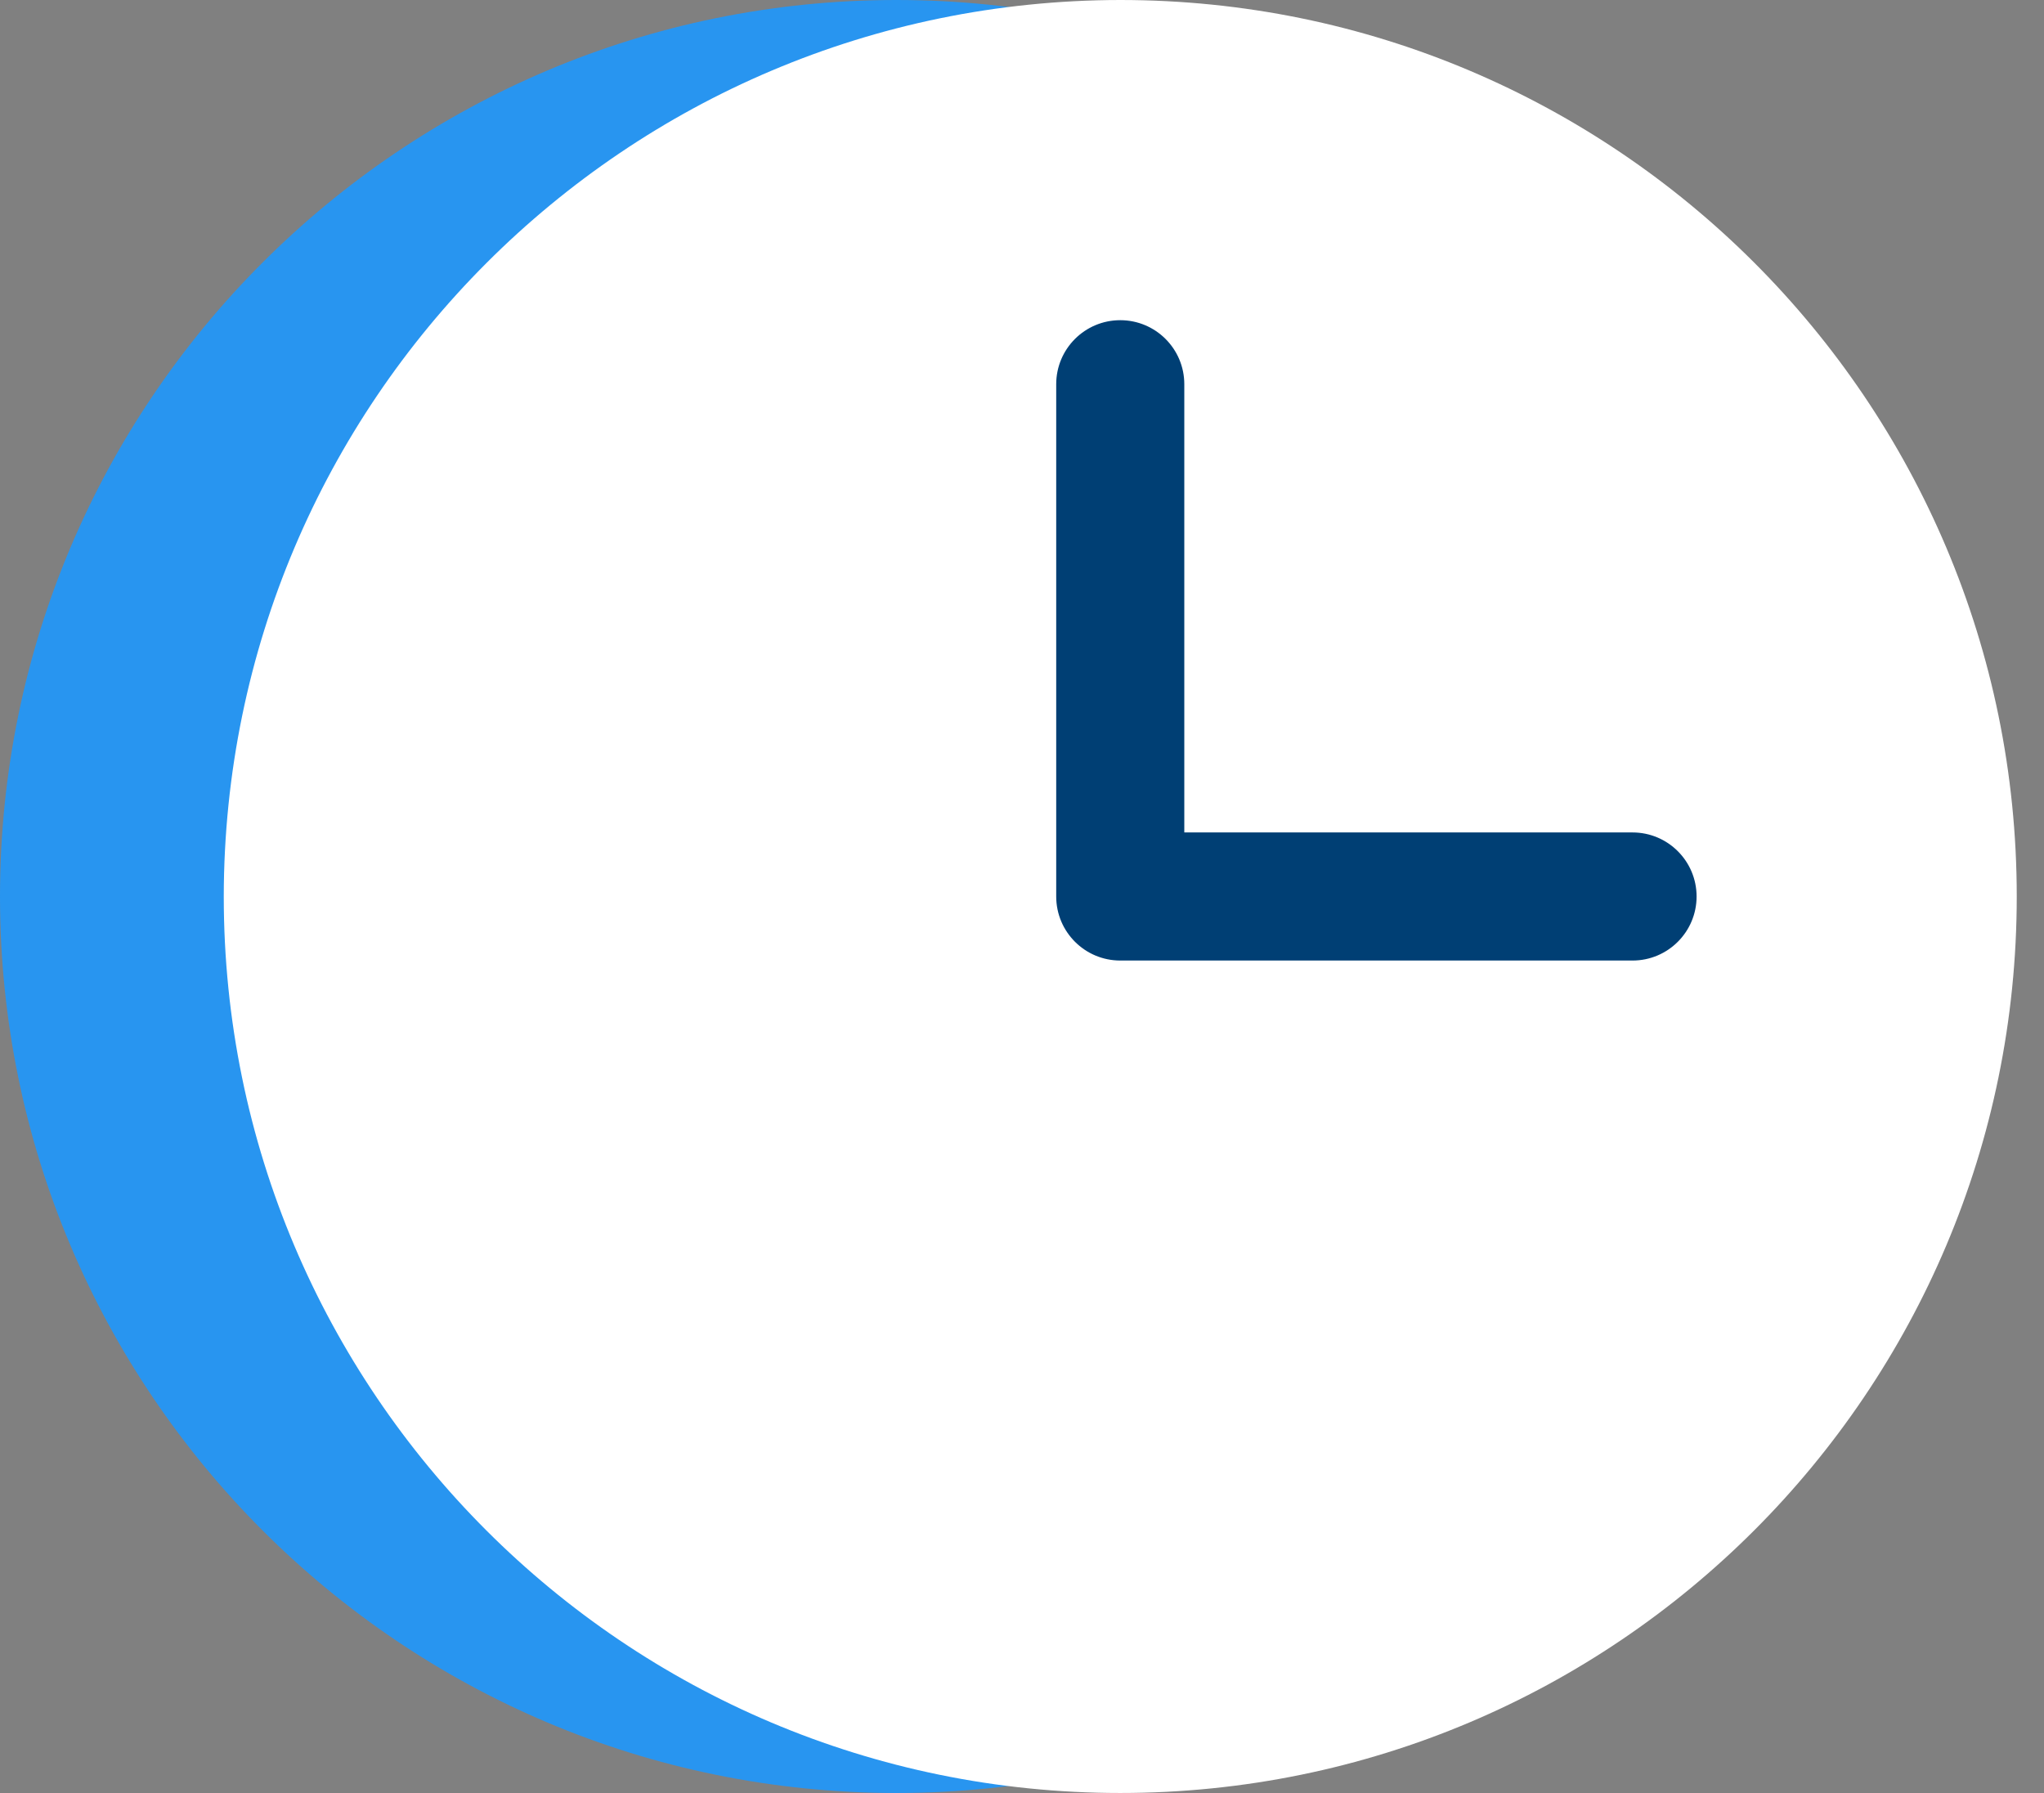 <svg width="57" height="50" viewBox="0 0 57 50" fill="none" xmlns="http://www.w3.org/2000/svg">
<rect x="0" y="0" width="57" height="50" fill="#808080" stroke="none"/>
<path d="M24.995 50C11.191 50 -0 38.807 -0 25C-0 11.193 11.191 -3.39198e-06 24.995 -2.18515e-06C38.8 -9.78325e-07 49.99 11.193 49.99 25C49.99 38.807 38.8 50 24.995 50Z" fill="#2895F0"/>
<path d="M27.49 30V8.125H35.615V21.875H51.865V30H27.49Z" fill="#003F74"/>
<path d="M31.24 0C45.047 0 56.24 11.193 56.24 25C56.24 38.807 45.047 50 31.24 50C17.433 50 6.24 38.807 6.24 25C6.255 11.199 17.439 0.015 31.24 0ZM29.454 25C29.454 25.986 30.254 26.786 31.24 26.786H45.526C46.512 26.786 47.312 25.986 47.312 25C47.312 24.014 46.512 23.214 45.526 23.214H33.026V10.714C33.026 9.728 32.226 8.929 31.24 8.929C30.254 8.929 29.454 9.728 29.454 10.714V25Z" fill="white"/>
</svg>
